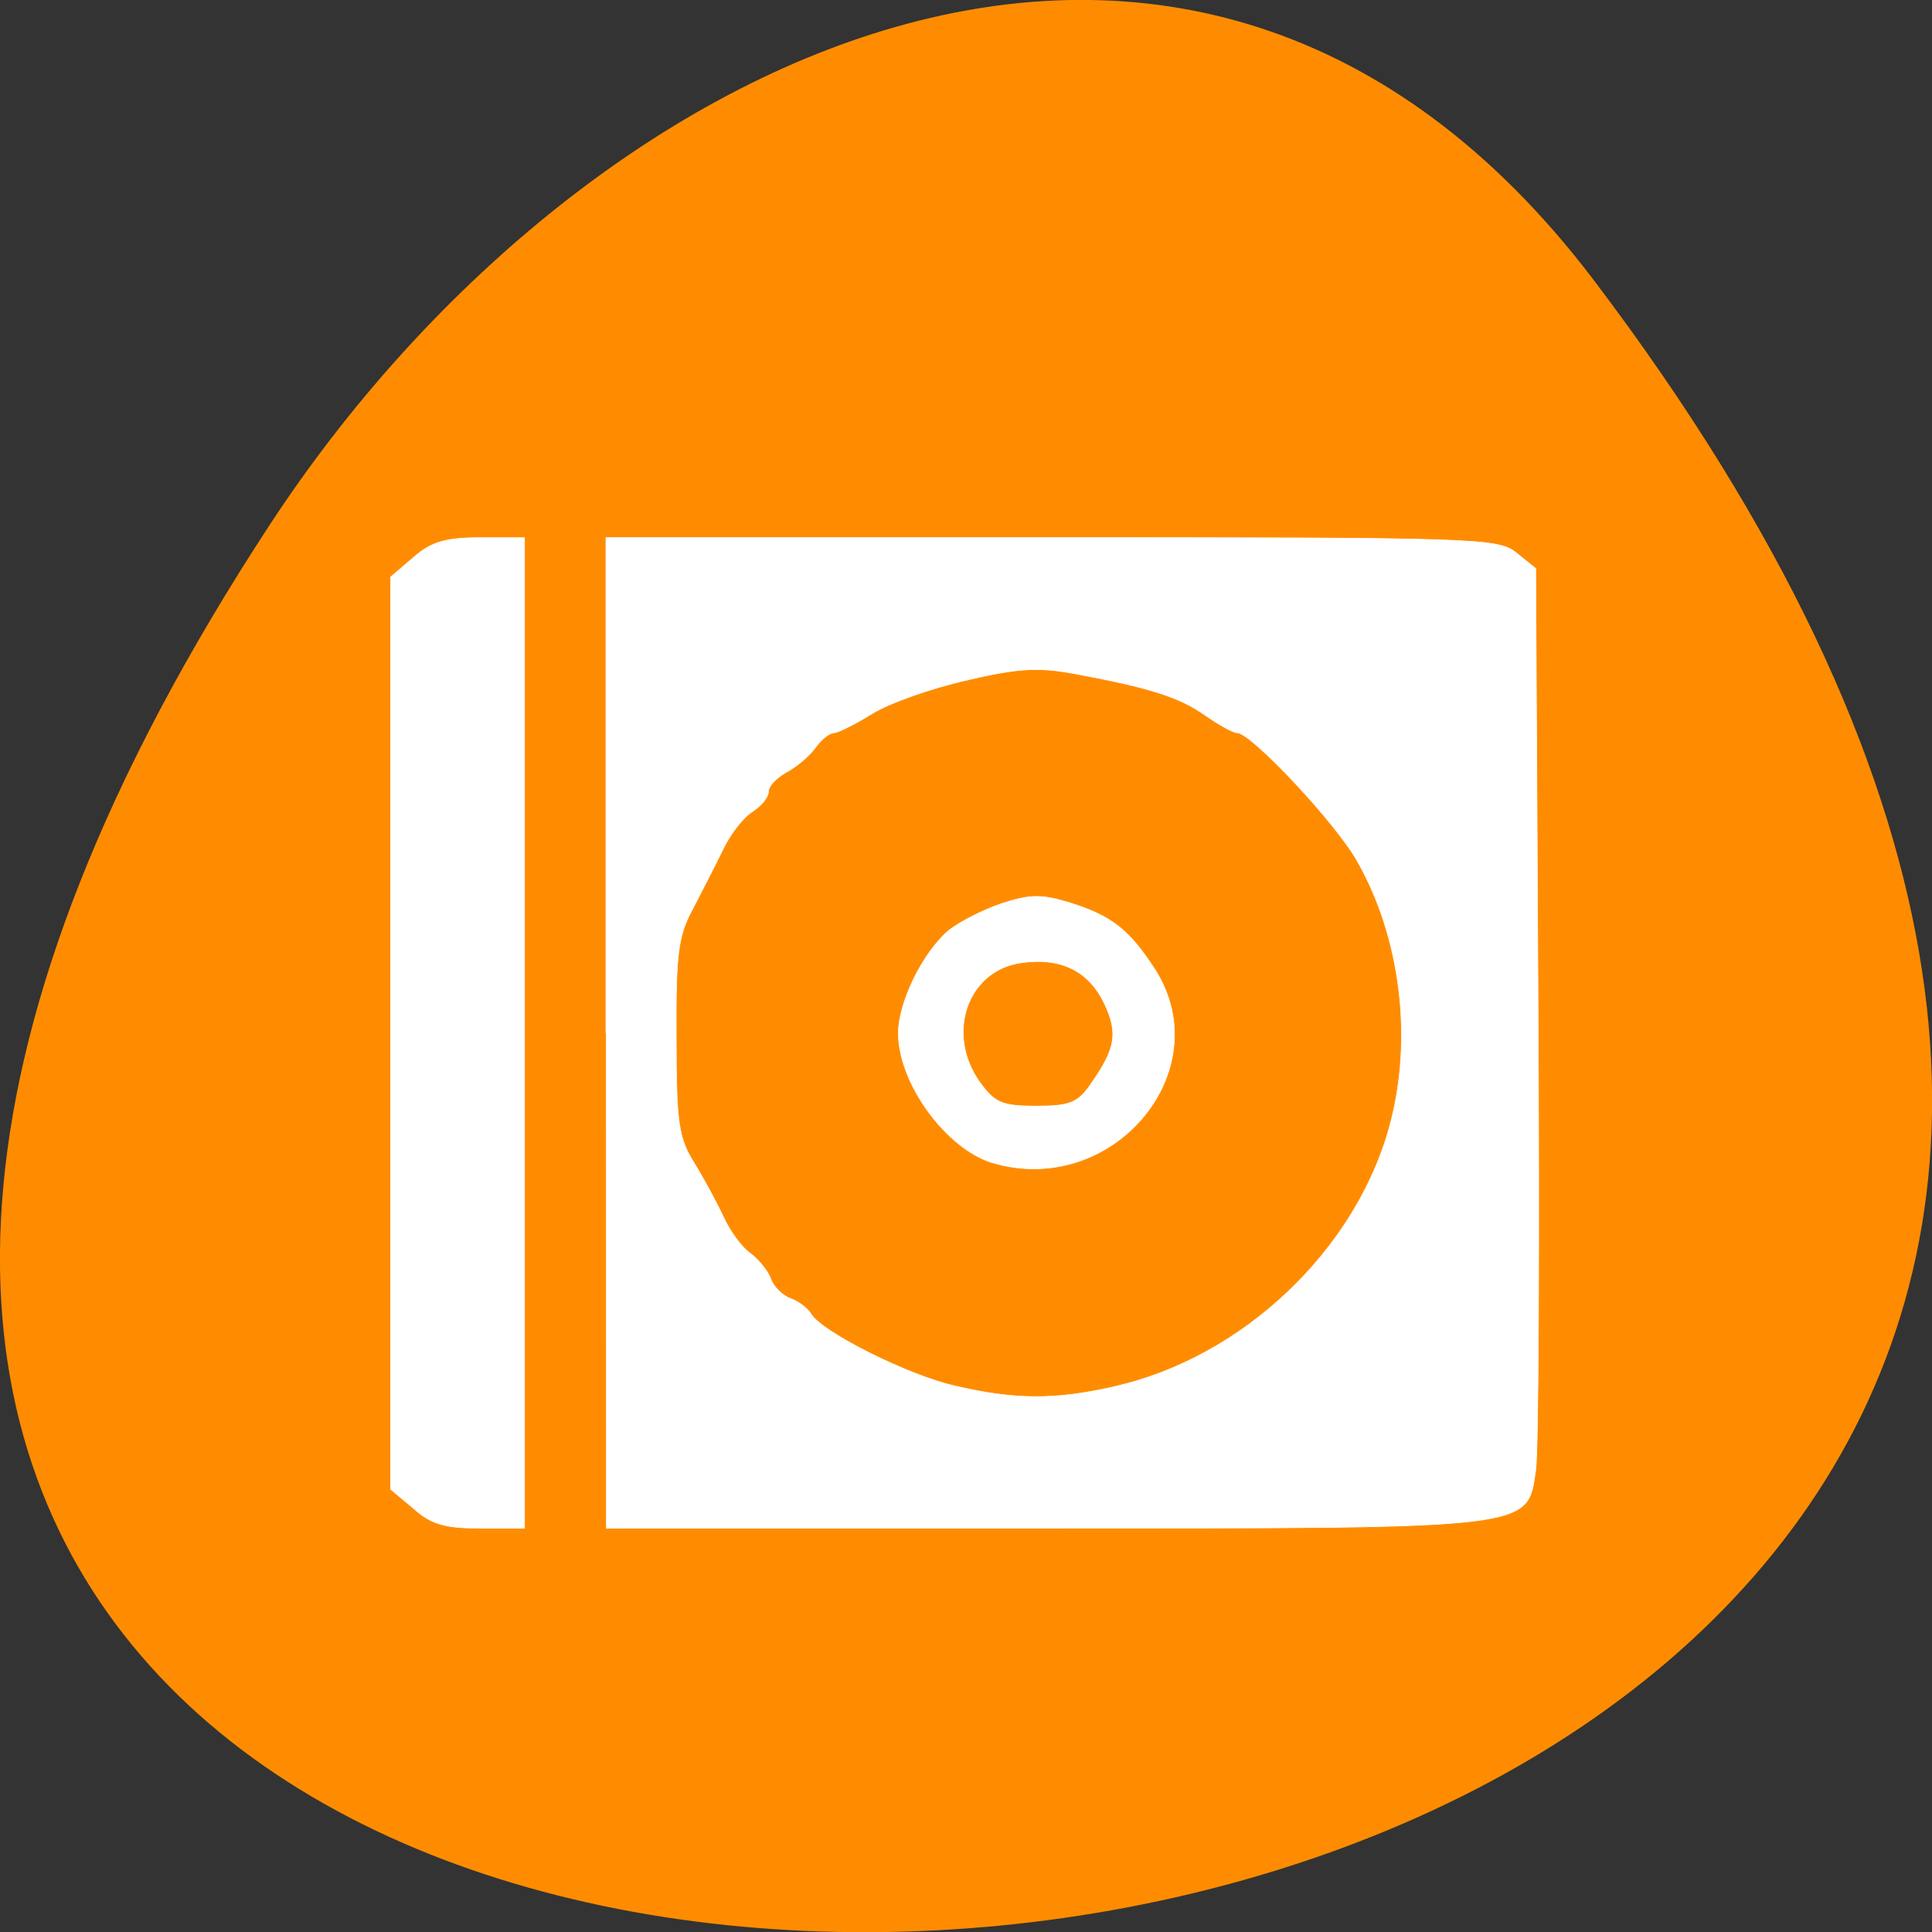 <svg xmlns="http://www.w3.org/2000/svg" viewBox="0 0 16 16"><rect x="0" y="0" width="16" height="16" fill="#333333" stroke="none"/><path d="m 13.199 2.32 c 12.613 16.648 -22.1 19.02 -10.961 2.02 c 2.539 -3.875 7.617 -6.43 10.961 -2.02" fill="#ff8c00"/><g fill="#fff" stroke="#fff" stroke-width="0.087" transform="scale(0.062)"><path d="m 55.25 201.5 l -3.063 -2.563 v -121.87 l 3.063 -2.625 c 2.375 -2.063 4.25 -2.625 8.938 -2.625 h 5.875 v 132.31 h -5.875 c -4.688 0 -6.563 -0.5 -8.938 -2.625"/><path d="m 80.938 138 v -66.19 h 59.5 c 57 0 59.688 0.063 62.13 2.063 l 2.563 2.063 l 0.313 57.875 c 0.188 31.813 0.063 60 -0.313 62.56 c -1.188 7.938 0.313 7.75 -66.12 7.75 h -58.06 m 67.75 -18.875 c 17.25 -3.813 32.563 -18.313 37 -35.12 c 3.063 -11.5 1.375 -24.938 -4.375 -35.06 c -2.813 -5.063 -14.188 -17.188 -16.06 -17.188 c -0.563 0 -2.438 -1.063 -4.25 -2.313 c -3.438 -2.438 -7.313 -3.688 -17.375 -5.563 c -5.063 -0.938 -7.688 -0.75 -14.625 0.875 c -4.688 1.063 -10.313 3.063 -12.5 4.438 c -2.25 1.375 -4.563 2.563 -5.125 2.563 c -0.563 0 -1.688 0.875 -2.438 1.938 c -0.813 1.125 -2.563 2.625 -3.875 3.313 c -1.375 0.75 -2.438 1.875 -2.438 2.625 c 0 0.75 -1 1.938 -2.188 2.688 c -1.188 0.75 -2.875 2.938 -3.813 4.875 c -0.938 1.938 -2.75 5.438 -4 7.875 c -2.063 3.75 -2.375 6 -2.313 17.313 c 0 11.5 0.313 13.5 2.375 16.813 c 1.313 2.125 3.063 5.375 3.938 7.25 c 0.875 1.938 2.5 4.125 3.625 4.875 c 1.063 0.813 2.313 2.313 2.688 3.375 c 0.375 1.063 1.563 2.25 2.625 2.625 c 1.063 0.375 2.313 1.313 2.75 2.063 c 1.438 2.438 13.06 8.25 19.25 9.625 c 8 1.875 13.375 1.875 21.13 0.125"/><path d="m 132.56 155.31 c -6.188 -1.875 -12.563 -10.625 -12.563 -17.313 c 0 -4.063 3.188 -10.625 6.625 -13.625 c 1.438 -1.188 4.625 -2.813 7.188 -3.688 c 3.875 -1.25 5.313 -1.25 9.188 -0.063 c 5.563 1.75 7.875 3.625 11.313 8.938 c 8.563 13.563 -5.75 30.5 -21.75 25.75 m 13.188 -10.563 c 3.313 -4.75 3.625 -6.75 1.75 -10.75 c -2.125 -4.375 -5.875 -6.188 -11.25 -5.375 c -7.125 1.125 -9.938 9.563 -5.375 15.938 c 2 2.75 2.938 3.188 7.563 3.188 c 4.5 0 5.563 -0.438 7.313 -3"/></g></svg>